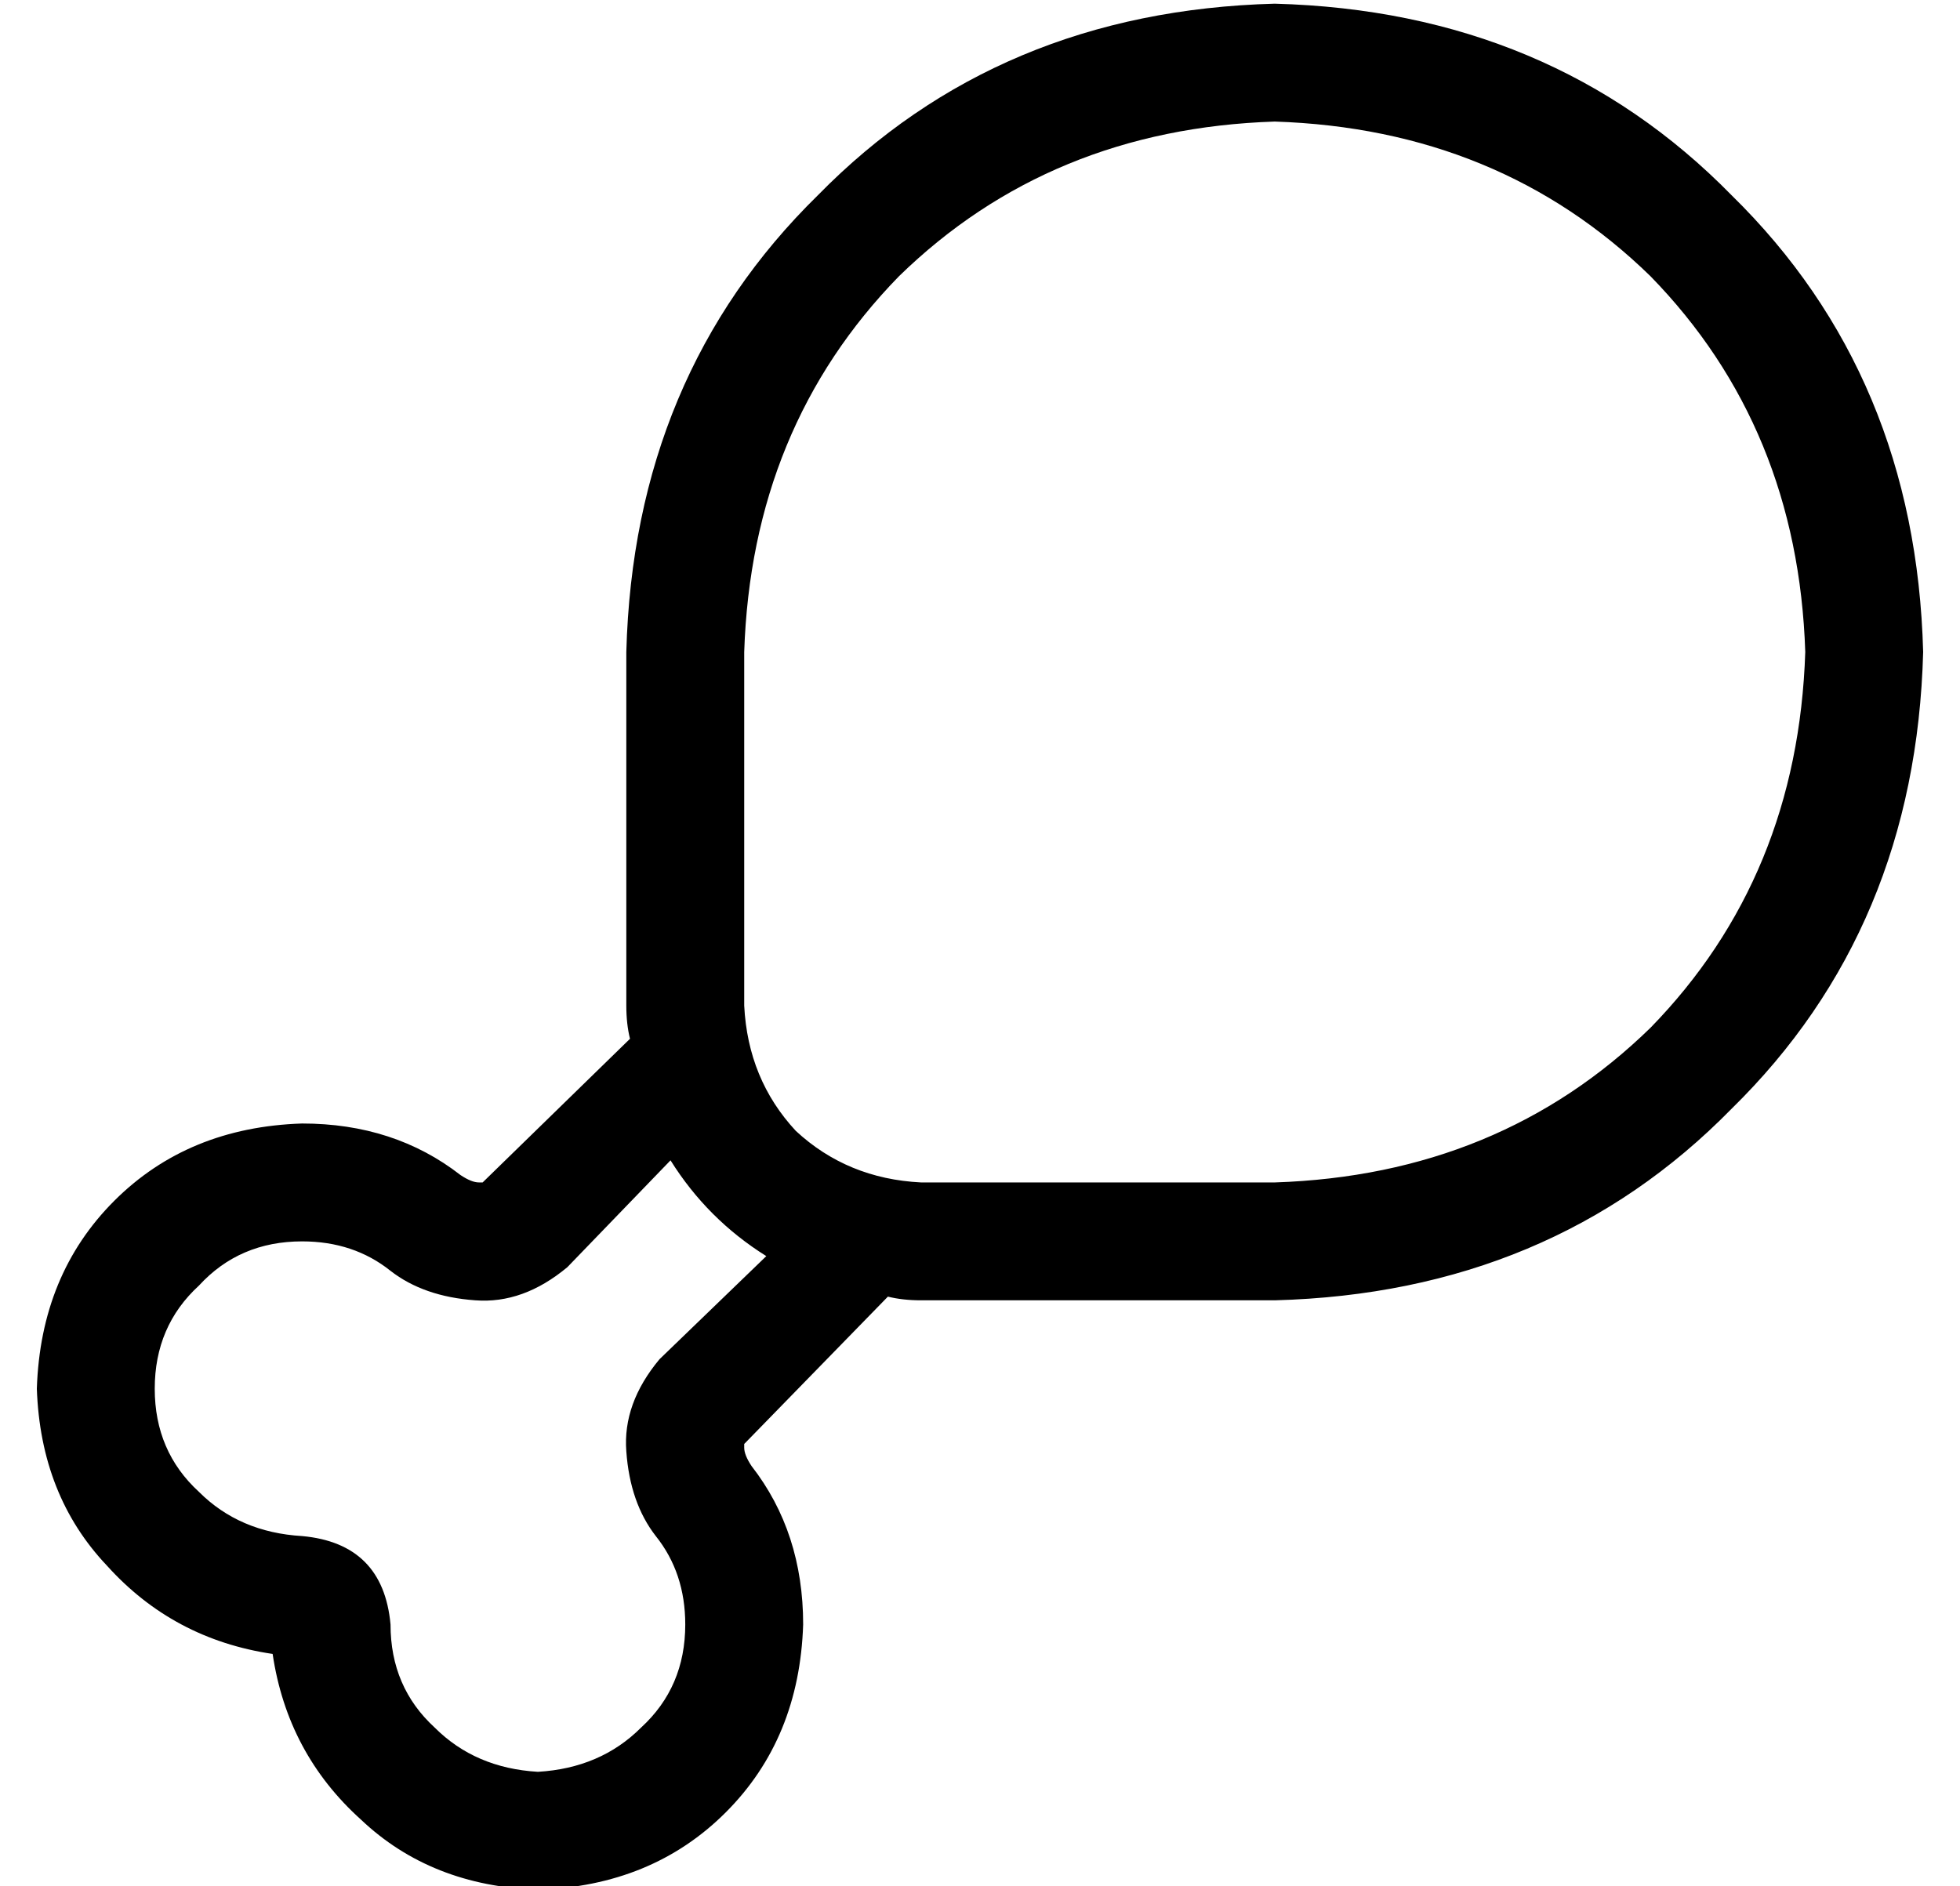<?xml version="1.0" standalone="no"?>
<!DOCTYPE svg PUBLIC "-//W3C//DTD SVG 1.1//EN" "http://www.w3.org/Graphics/SVG/1.1/DTD/svg11.dtd" >
<svg xmlns="http://www.w3.org/2000/svg" xmlns:xlink="http://www.w3.org/1999/xlink" version="1.1" viewBox="-10 -40 532 512">
   <path fill="currentColor"
d="M192 233v-96v96v-96q2 -61 42 -102q41 -40 102 -42q61 2 102 42q40 41 42 102q-2 61 -42 102q-41 40 -102 42h-96v0q-20 -1 -34 -14q-13 -14 -14 -34v0zM160 137v96v-96v96q0 5 1 9l-40 39v0v0v0v0h-1q-2 0 -5 -2q-18 -14 -43 -14q-31 1 -51 21t-21 51q1 29 19 48
q18 20 45 24q4 27 24 45q19 18 48 19q31 -1 51 -21t21 -51q0 -25 -14 -43q-2 -3 -2 -5v-1v0v0v0v0v0l39 -40v0q4 1 9 1h96v0q75 -2 124 -52q50 -49 52 -124q-2 -75 -52 -124q-49 -50 -124 -52q-75 2 -124 52q-50 49 -52 124v0zM172 275q10 16 26 26l-29 28v0q-10 12 -9 25
q1 14 8 23q8 10 8 24q0 17 -12 28q-11 11 -28 12q-17 -1 -28 -12q-12 -11 -12 -28q-2 -22 -24 -24q-17 -1 -28 -12q-12 -11 -12 -28t12 -28q11 -12 28 -12q14 0 24 8q9 7 23 8q13 1 25 -9l28 -29v0z" />
</svg>
